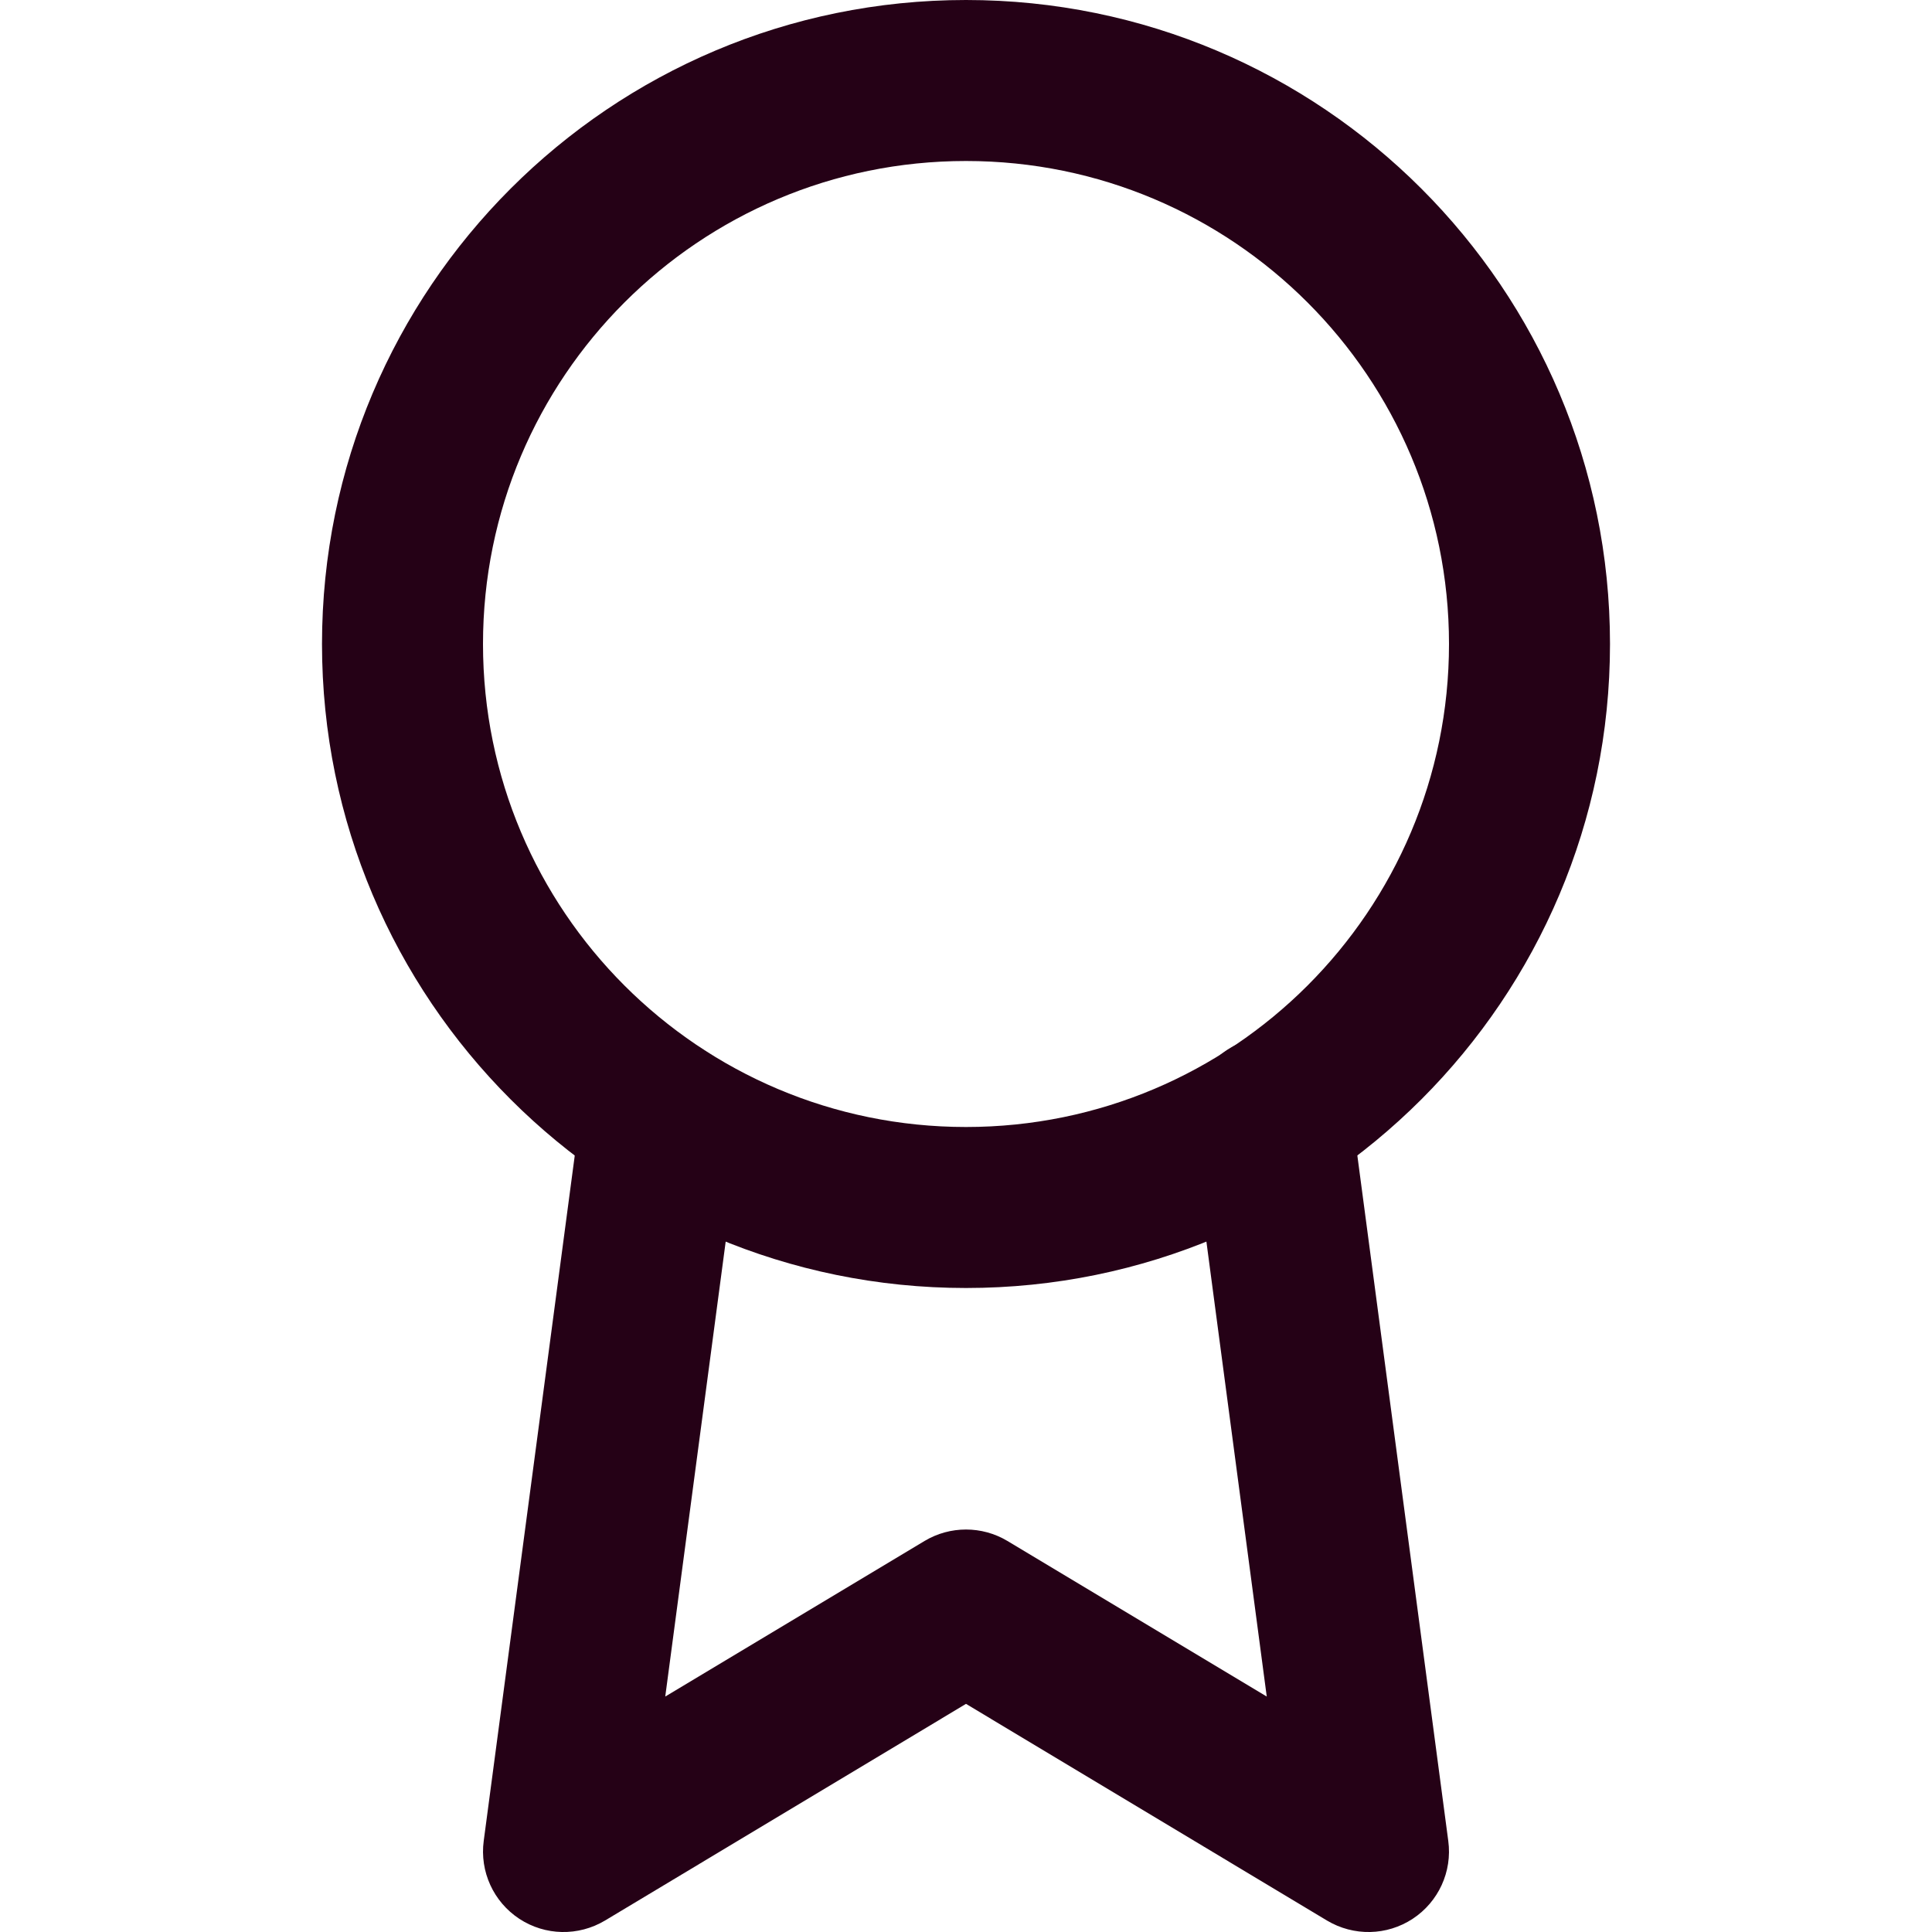 <svg width="24" height="24" viewBox="0 0 24 24" fill="none" xmlns="http://www.w3.org/2000/svg">
<g clip-path="url(#clip0_44_884)">
<path fill-rule="evenodd" clip-rule="evenodd" d="M12 2C8.686 2 6 4.686 6 8C6 11.314 8.686 14 12 14C15.314 14 18 11.314 18 8C18 4.686 15.314 2 12 2ZM4 8C4 3.582 7.582 0 12 0C16.418 0 20 3.582 20 8C20 12.418 16.418 16 12 16C7.582 16 4 12.418 4 8Z" fill="#250116"/>
<path fill-rule="evenodd" clip-rule="evenodd" d="M15.659 12.889C16.206 12.816 16.709 13.201 16.781 13.748L17.991 22.869C18.042 23.249 17.87 23.625 17.549 23.836C17.228 24.047 16.815 24.055 16.485 23.858L12 21.166L7.515 23.858C7.185 24.055 6.772 24.047 6.451 23.836C6.13 23.625 5.958 23.249 6.009 22.868L7.219 13.758C7.291 13.211 7.794 12.826 8.342 12.899C8.889 12.971 9.274 13.474 9.201 14.022L8.264 21.075L11.486 19.142C11.802 18.953 12.198 18.953 12.514 19.142L15.736 21.075L14.799 14.011C14.726 13.464 15.111 12.961 15.659 12.889Z" fill="#250116"/>
</g>
<defs>
<clipPath id="clip0_44_884">
<rect width="24" height="24" fill="white"/>
</clipPath>
</defs>
</svg>
